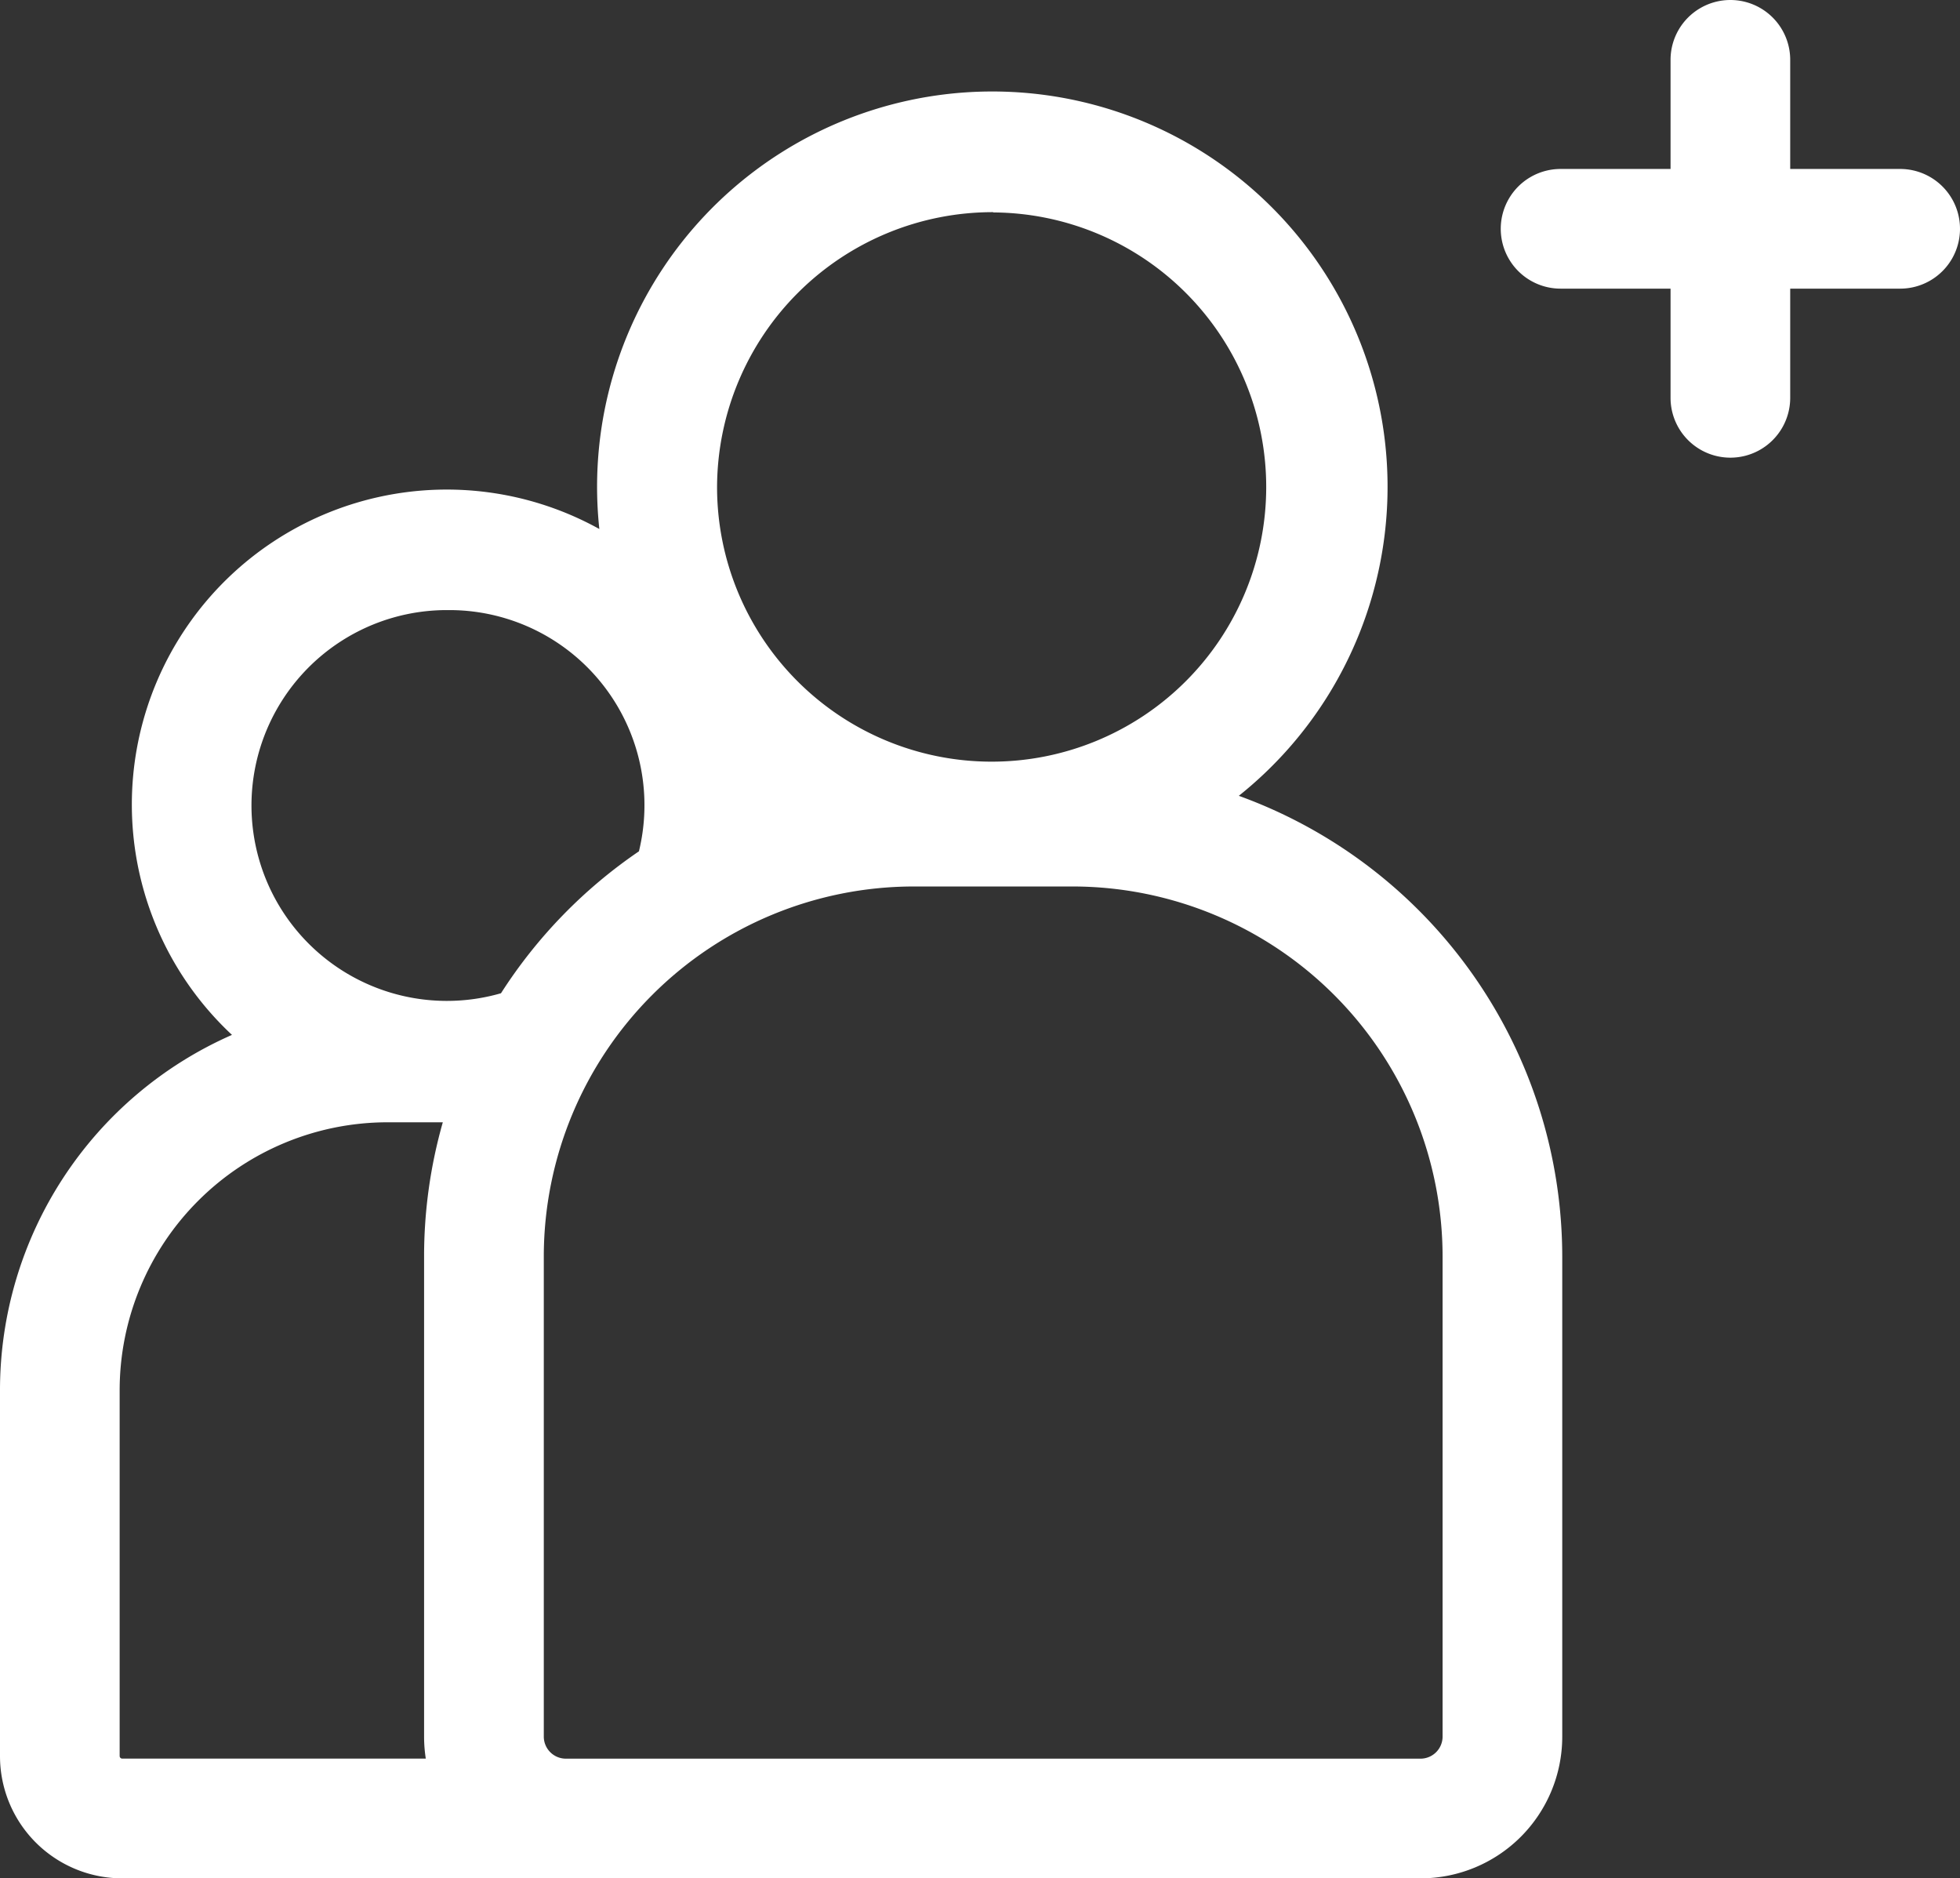 <svg xmlns="http://www.w3.org/2000/svg" width="36.627" height="35.09" viewBox="0 0 36.627 35.09">
  <rect x="0" y="0" width="36.627" height="35.09" fill="#333333" stroke="none"/>
  <g id="followers" transform="translate(0 -2)">
    <path id="Path_126" data-name="Path 126" d="M23.15,77.555A7.386,7.386,0,1,0,11.2,72.57a5.885,5.885,0,0,0-6.865,9.452A7.25,7.25,0,0,0,0,88.655V95.5a2.284,2.284,0,0,0,2.281,2.281H26.55a2.647,2.647,0,0,0,2.644-2.644V86.16a9.163,9.163,0,0,0-6.044-8.605Zm-4.59-10.9A5.131,5.131,0,1,1,13.4,71.781,5.153,5.153,0,0,1,18.56,66.65ZM8.373,74.085a3.646,3.646,0,0,1,3.567,4.507,9.221,9.221,0,0,0-2.578,2.652,3.651,3.651,0,1,1-.989-7.159ZM2.236,95.5V88.655a5.009,5.009,0,0,1,5-5H8.275a9.122,9.122,0,0,0-.35,2.509v8.972a2.656,2.656,0,0,0,.032.408H2.281a.049.049,0,0,1-.045-.045Zm24.722-.363a.413.413,0,0,1-.408.408H10.57a.413.413,0,0,1-.408-.408V86.16a6.919,6.919,0,0,1,6.911-6.911h2.974a6.919,6.919,0,0,1,6.911,6.911Z" transform="translate(0 -60.686)" fill="#fff"/>
    <path id="Path_127" data-name="Path 127" d="M404.323,3.157h-2.055V1.118a1.118,1.118,0,0,0-2.236,0V3.157h-2.055a1.118,1.118,0,1,0,0,2.236h2.055V7.433a1.118,1.118,0,0,0,2.236,0V5.393h2.055a1.118,1.118,0,1,0,0-2.236Z" transform="translate(-368.814 2)" fill="#fff"/>
  </g>
</svg>
